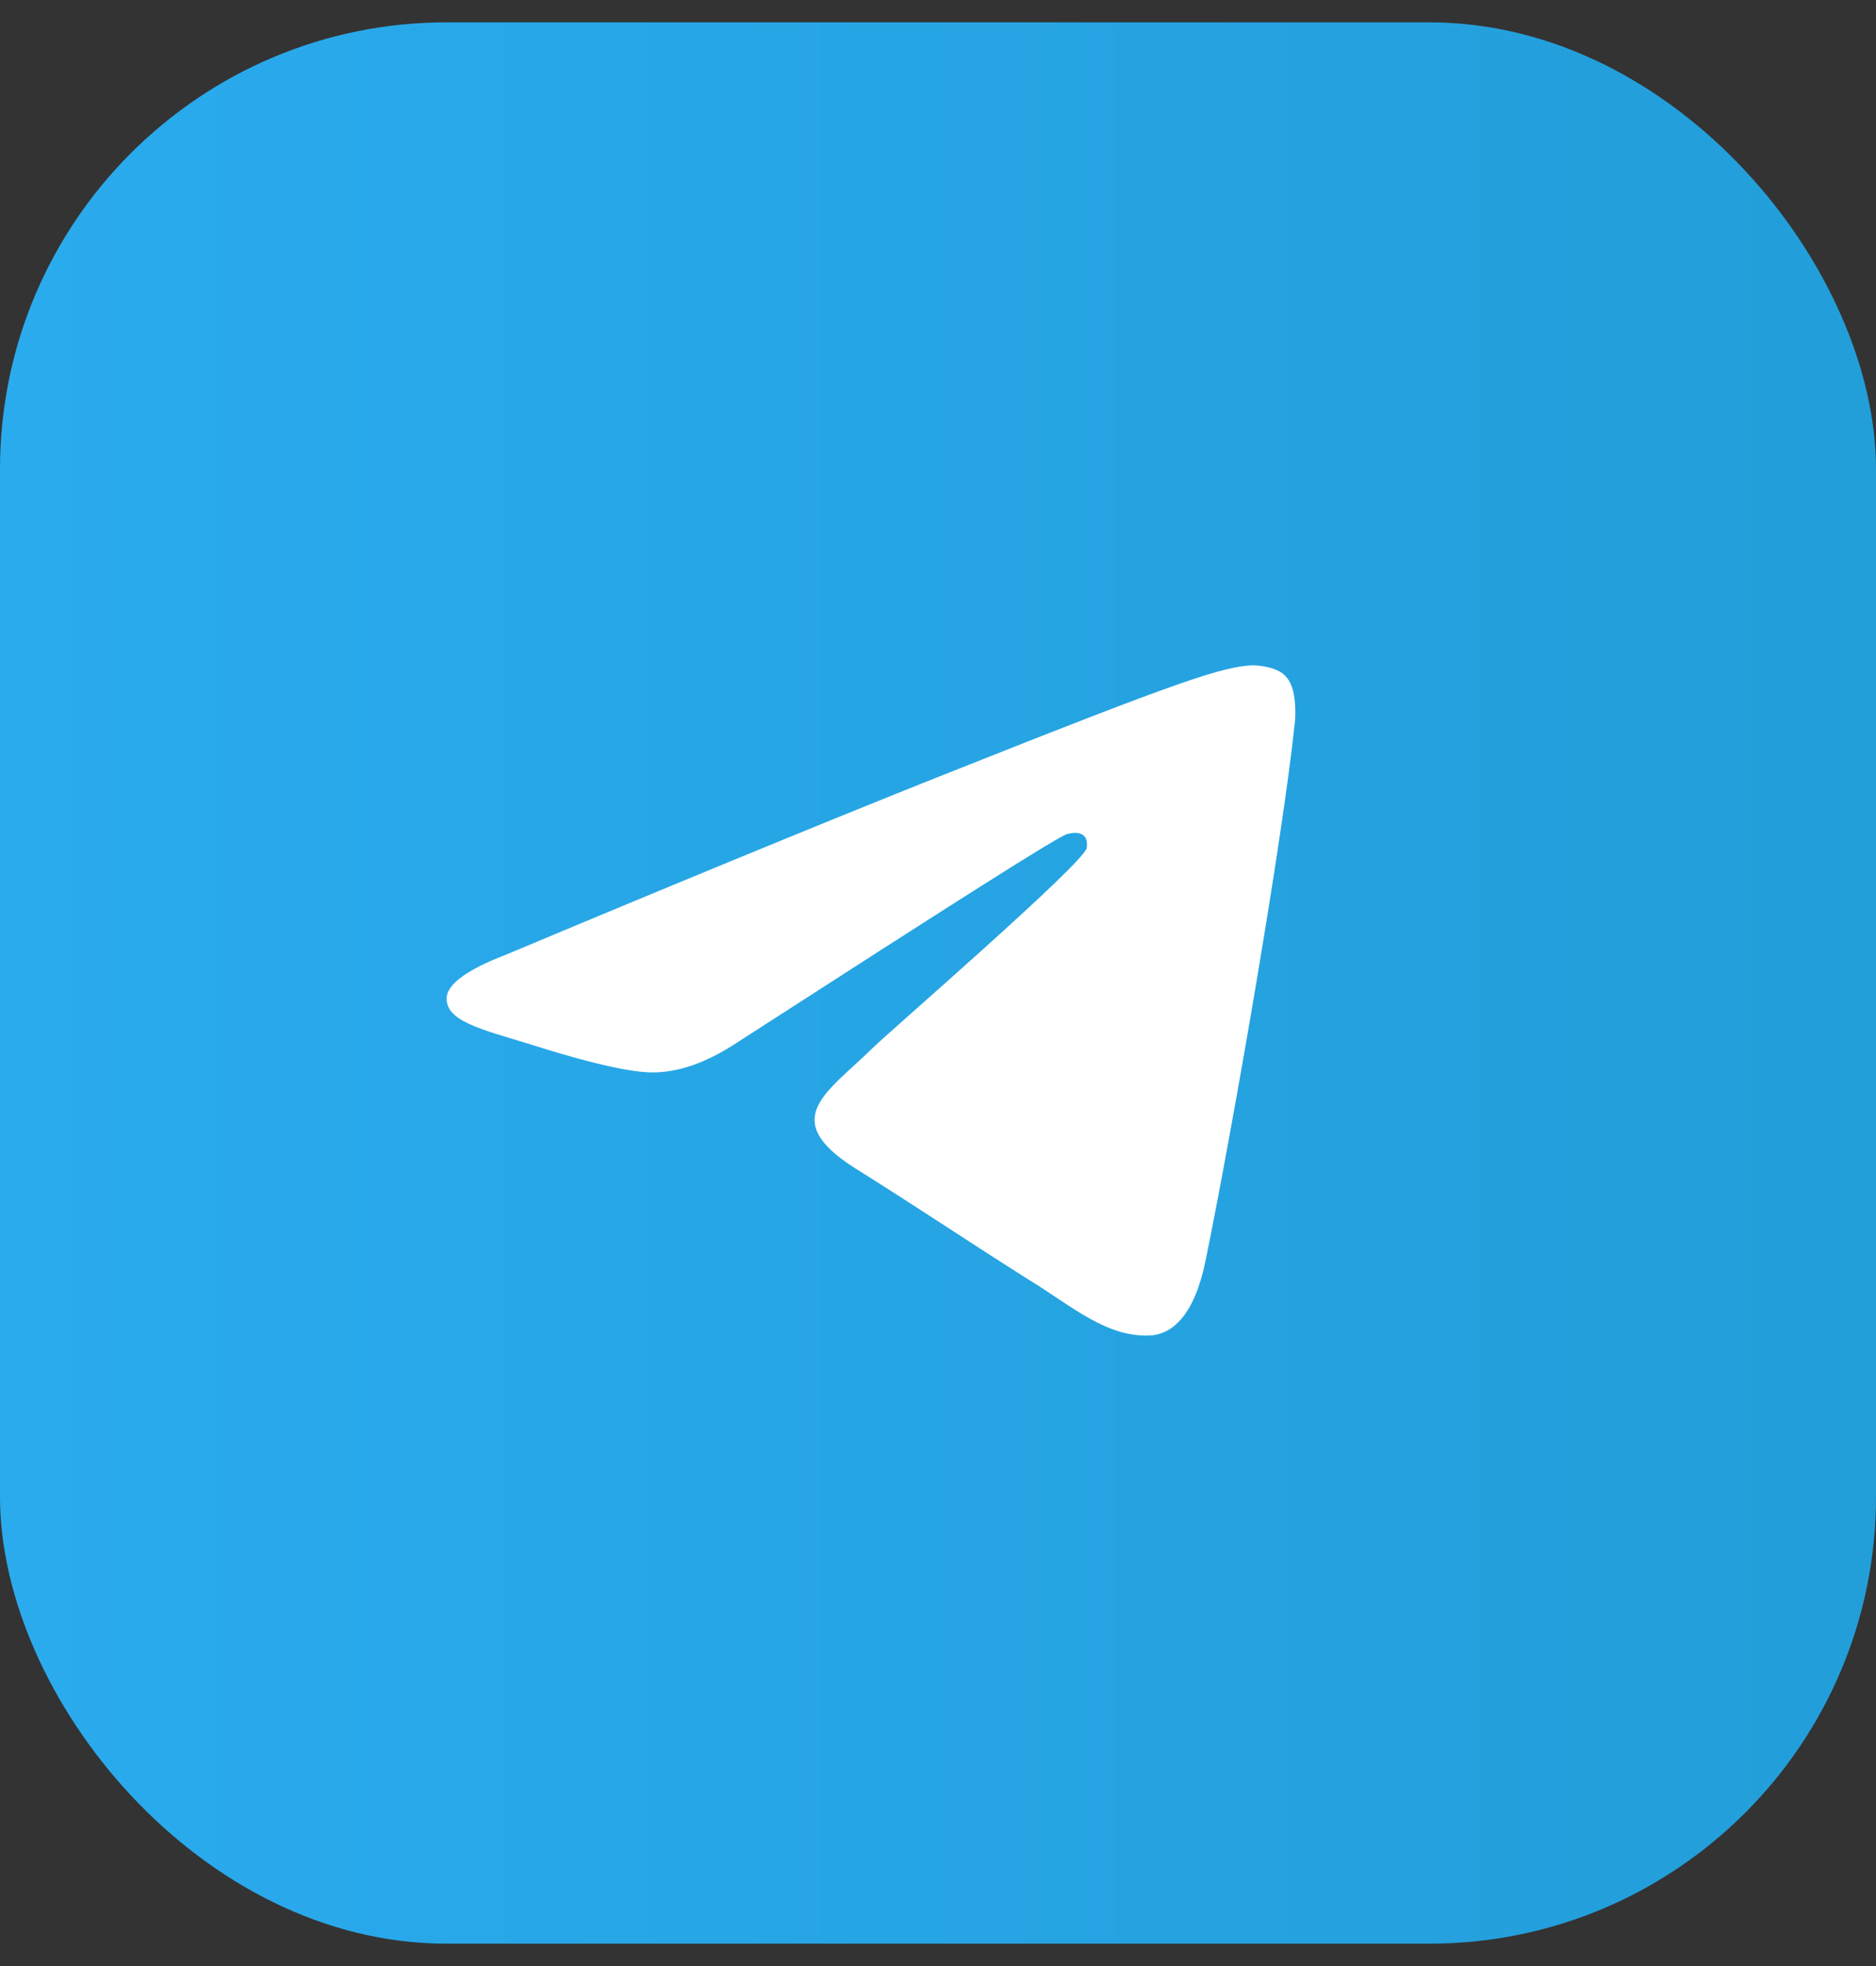 <svg width="42" height="44" viewBox="0 0 42 44" fill="none" xmlns="http://www.w3.org/2000/svg">
<rect x="0" y="0" width="42" height="44" fill="#333333" stroke="none"/>
<rect y="0.5" width="42" height="43" rx="10" fill="url('#paint0_linear_20_121')"></rect>
<path fill-rule="evenodd" clip-rule="evenodd" d="M11.313 21.372C16.406 19.237 19.81 17.858 21.526 17.181C26.374 15.254 27.382 14.916 28.035 14.89C28.172 14.89 28.498 14.916 28.716 15.072C28.88 15.202 28.934 15.384 28.962 15.515C28.989 15.645 29.016 15.931 28.989 16.166C28.716 18.795 27.6 25.224 27 28.166C26.755 29.416 26.265 29.832 25.802 29.884C24.794 29.962 24.005 29.233 23.024 28.635C21.499 27.671 20.627 27.073 19.129 26.136C17.413 25.042 18.53 24.444 19.511 23.48C19.756 23.22 24.25 19.341 24.331 18.977C24.331 18.925 24.359 18.769 24.25 18.691C24.141 18.612 24.005 18.639 23.896 18.665C23.732 18.691 21.281 20.252 16.515 23.324C15.807 23.793 15.18 24.001 14.608 24.001C13.982 24.001 12.783 23.663 11.885 23.376C10.795 23.038 9.924 22.856 10.005 22.283C10.06 21.997 10.496 21.684 11.313 21.372Z" fill="white"></path>
<defs>
<linearGradient id="paint0_linear_20_121" x1="0" y1="21.984" x2="41.97" y2="21.984" gradientUnits="userSpaceOnUse">
<stop stop-color="#2AABEE"></stop>
<stop offset="1" stop-color="#229ED9"></stop>
</linearGradient>
</defs>
</svg>
